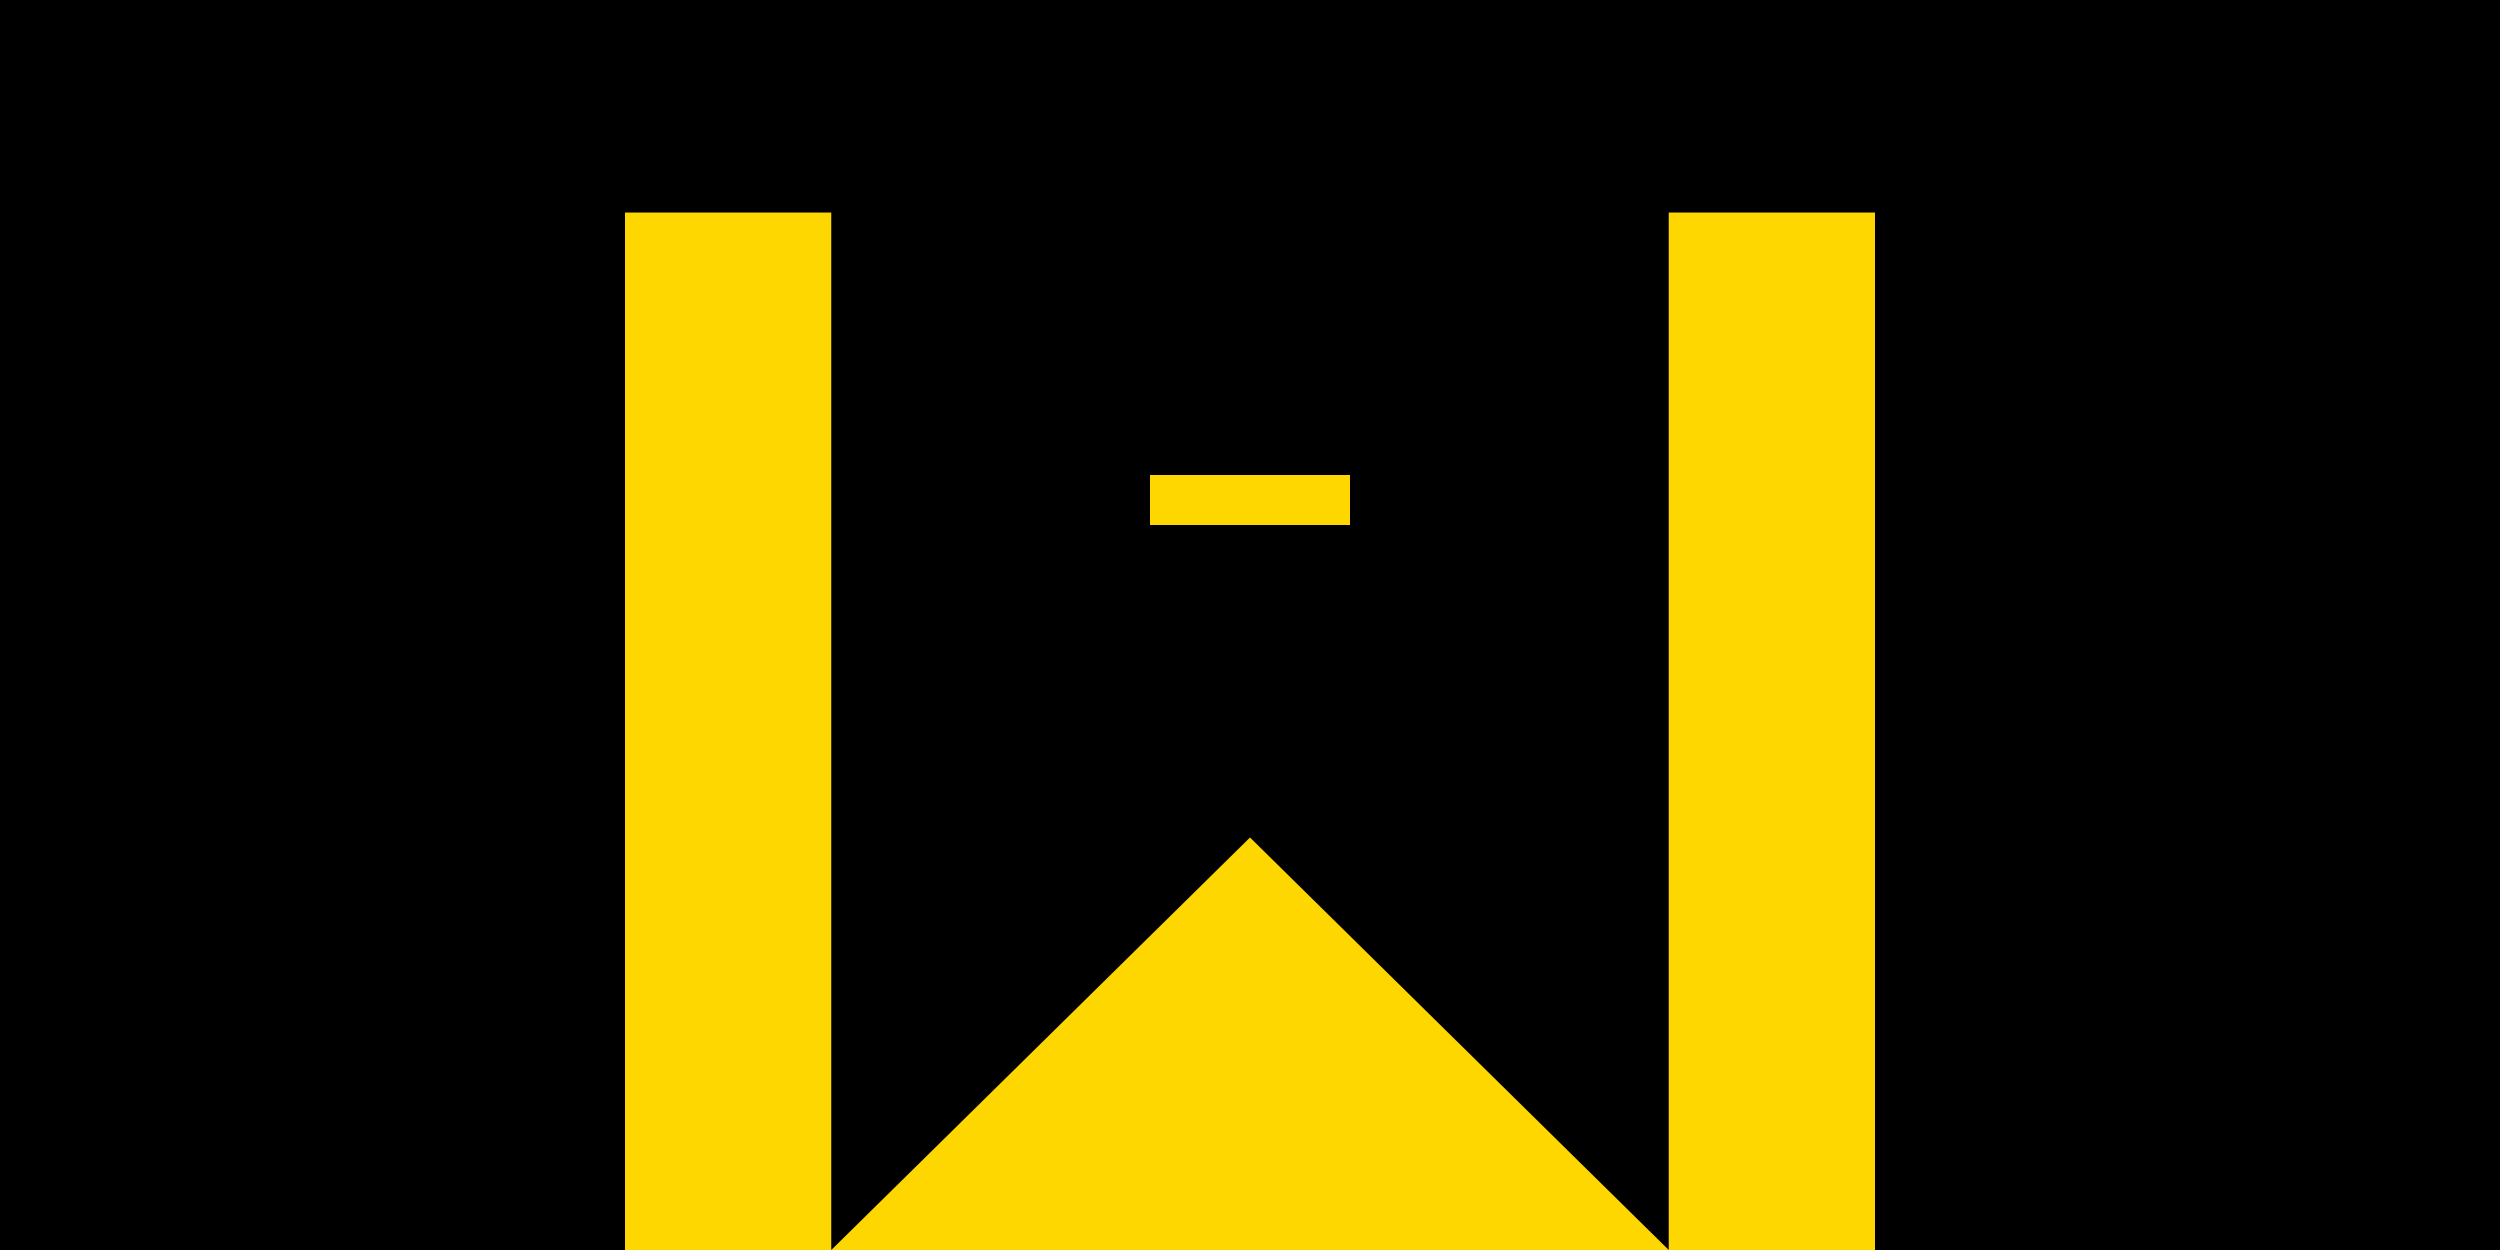 <svg width="400" height="200" viewBox="0 0 400 200" fill="none" xmlns="http://www.w3.org/2000/svg">
<rect width="400" height="200" fill="black"/>
<!-- Main "M" shape -->
<path d="M100 34H133V200L200 134L267 200V34H300V334H267V224L200 290L133 224V334H100V34Z" fill="#FFD700"/>
<!-- Integrated "i" dot -->
<rect x="184" y="76" width="32" height="8" fill="#FFD700"/>
</svg> 